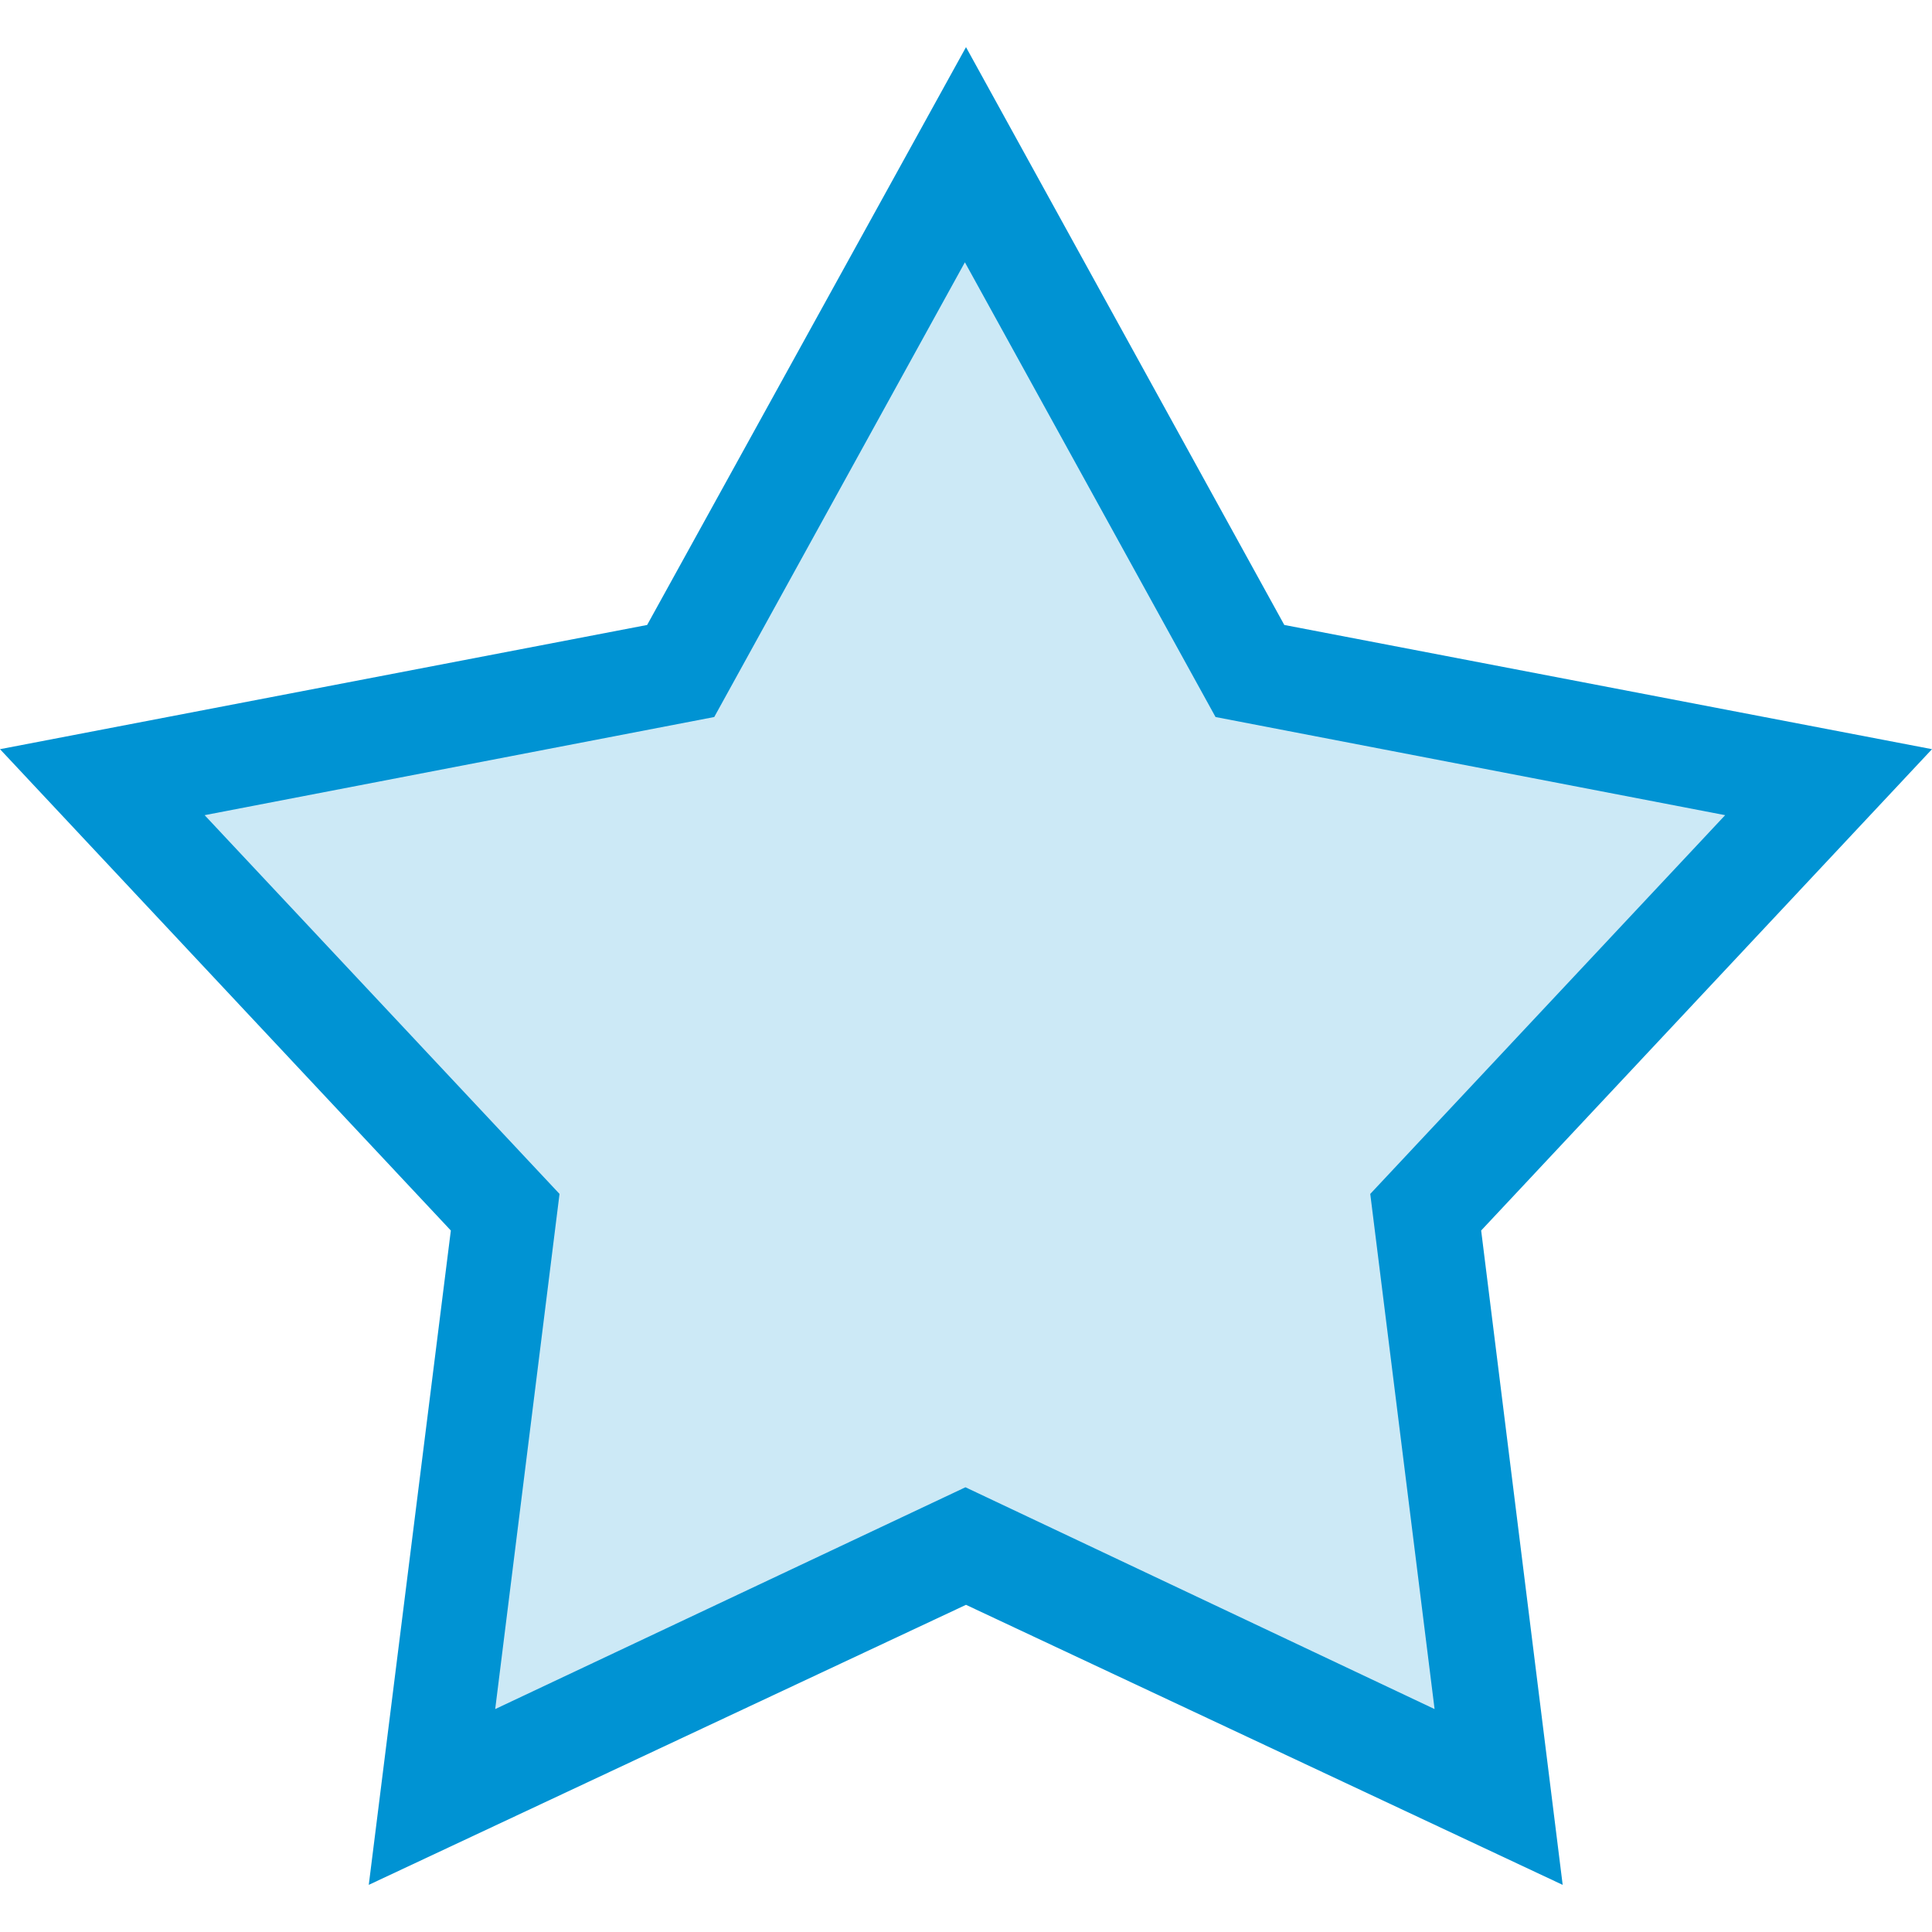 <svg id="i_fav" data-name="i fav" xmlns="http://www.w3.org/2000/svg" viewBox="0 0 34.84 33.14" width="23" height="23"><defs><style>.cls-1{fill:#cce9f6;}.cls-1,.cls-2{fill-rule:evenodd;}.cls-2{fill:#0093d3;}</style></defs><title>i_fav</title><g id="_" data-name="*"><polygon class="cls-1" points="34.16 12.82 22.97 10.67 17.47 0.69 11.96 10.67 0.77 12.82 8.56 21.14 7.15 32.44 17.47 27.61 27.78 32.44 26.37 21.14 34.16 12.82"/></g><g id="_copy_2" data-name="* copy 2"><path class="cls-2" d="M51.54,36.42,39.86,34.18,34.12,23.76,28.37,34.18,16.7,36.42l8.13,8.68L23.35,56.9l10.77-5.05L44.88,56.9,43.41,45.1ZM34.11,49.73l-8.48,4,1.16-9.29-6.4-6.83,9.19-1.77,4.52-8.2,4.52,8.2,9.19,1.77-6.4,6.83,1.16,9.29Z" transform="translate(-16.7 -23.76)"/></g></svg>